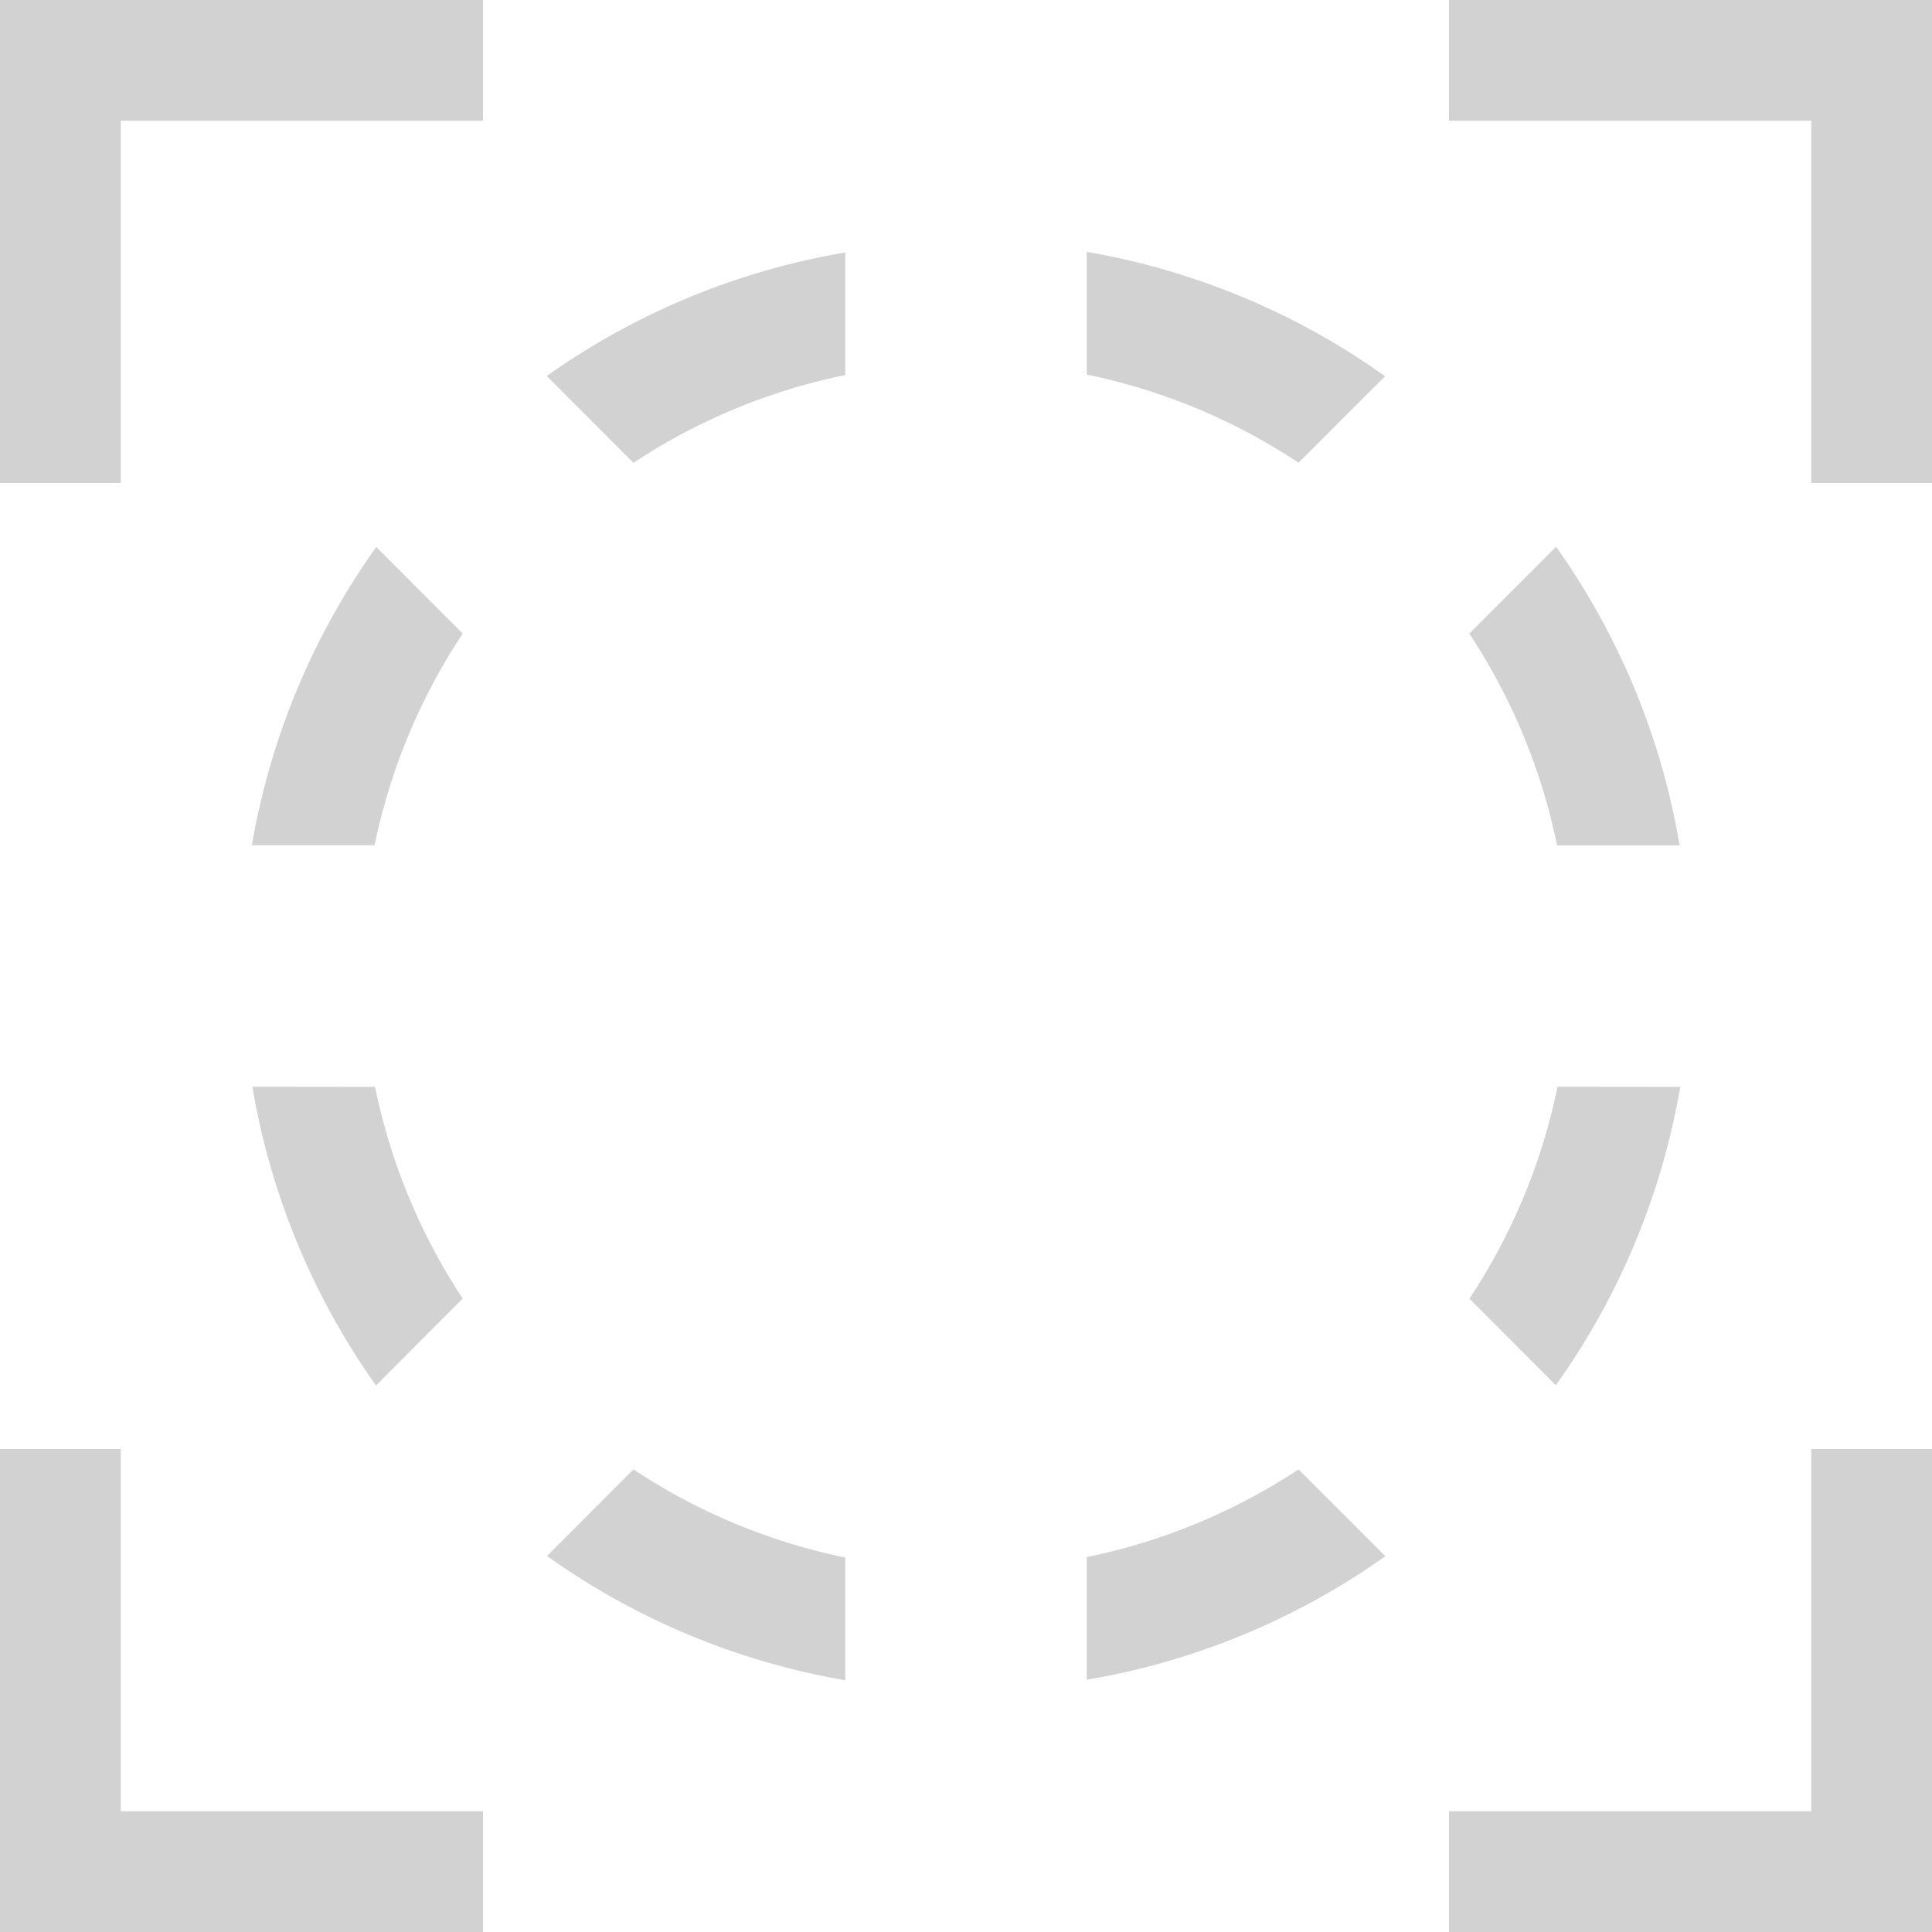 <svg xmlns:dc="http://purl.org/dc/elements/1.1/" xmlns:cc="http://creativecommons.org/ns#" xmlns:rdf="http://www.w3.org/1999/02/22-rdf-syntax-ns#" xmlns="http://www.w3.org/2000/svg" version="1.1" id="svg3815" height="16" width="16"><g transform="translate(-461.714 -531.79)" id="layer1"><path id="rect4108" d="M461.714 531.79v4h1v-3h3v-1z" style="opacity:1;fill:#d2d2d2;fill-opacity:1;stroke:none"/><path id="rect4108-3" d="M461.714 547.79v-4h1v3h3v1z" style="opacity:1;fill:#d2d2d2;fill-opacity:1;stroke:none"/><path id="rect4108-6" d="M477.714 531.79v4h-1v-3h-3v-1z" style="opacity:1;fill:#d2d2d2;fill-opacity:1;stroke:none"/><path id="rect4108-3-7" d="M477.714 547.79v-4h-1v3h-3v1z" style="opacity:1;fill:#d2d2d2;fill-opacity:1;stroke:none"/><path id="path858" d="M470.714 533.877v1.015a5 5 0 0 1 1.754.73l.717-.716a6 6 0 0 0-2.47-1.03zm-2 .004a6 6 0 0 0-2.472 1.023l.718.719a5 5 0 0 1 1.754-.727zm5.887 2.437-.719.719a5 5 0 0 1 .727 1.754h1.015a6 6 0 0 0-1.023-2.473zm-9.771.002a6 6 0 0 0-1.03 2.47h1.016a5 5 0 0 1 .73-1.753zm-1.026 4.47a6 6 0 0 0 1.024 2.474l.718-.72a5 5 0 0 1-.726-1.753zm10.809 0a5 5 0 0 1-.73 1.755l.716.717a6 6 0 0 0 1.03-2.471zm-7.653 3.169-.716.717a6 6 0 0 0 2.47 1.029v-1.016a5 5 0 0 1-1.754-.73zm5.508 0a5 5 0 0 1-1.754.726v1.016a6 6 0 0 0 2.473-1.023z" style="opacity:1;vector-effect:none;fill:#d2d2d2;fill-opacity:1;stroke:none;stroke-width:4;stroke-linecap:square;stroke-linejoin:round;stroke-miterlimit:4;stroke-dasharray:none;stroke-dashoffset:3.2;stroke-opacity:.551"/></g></svg>